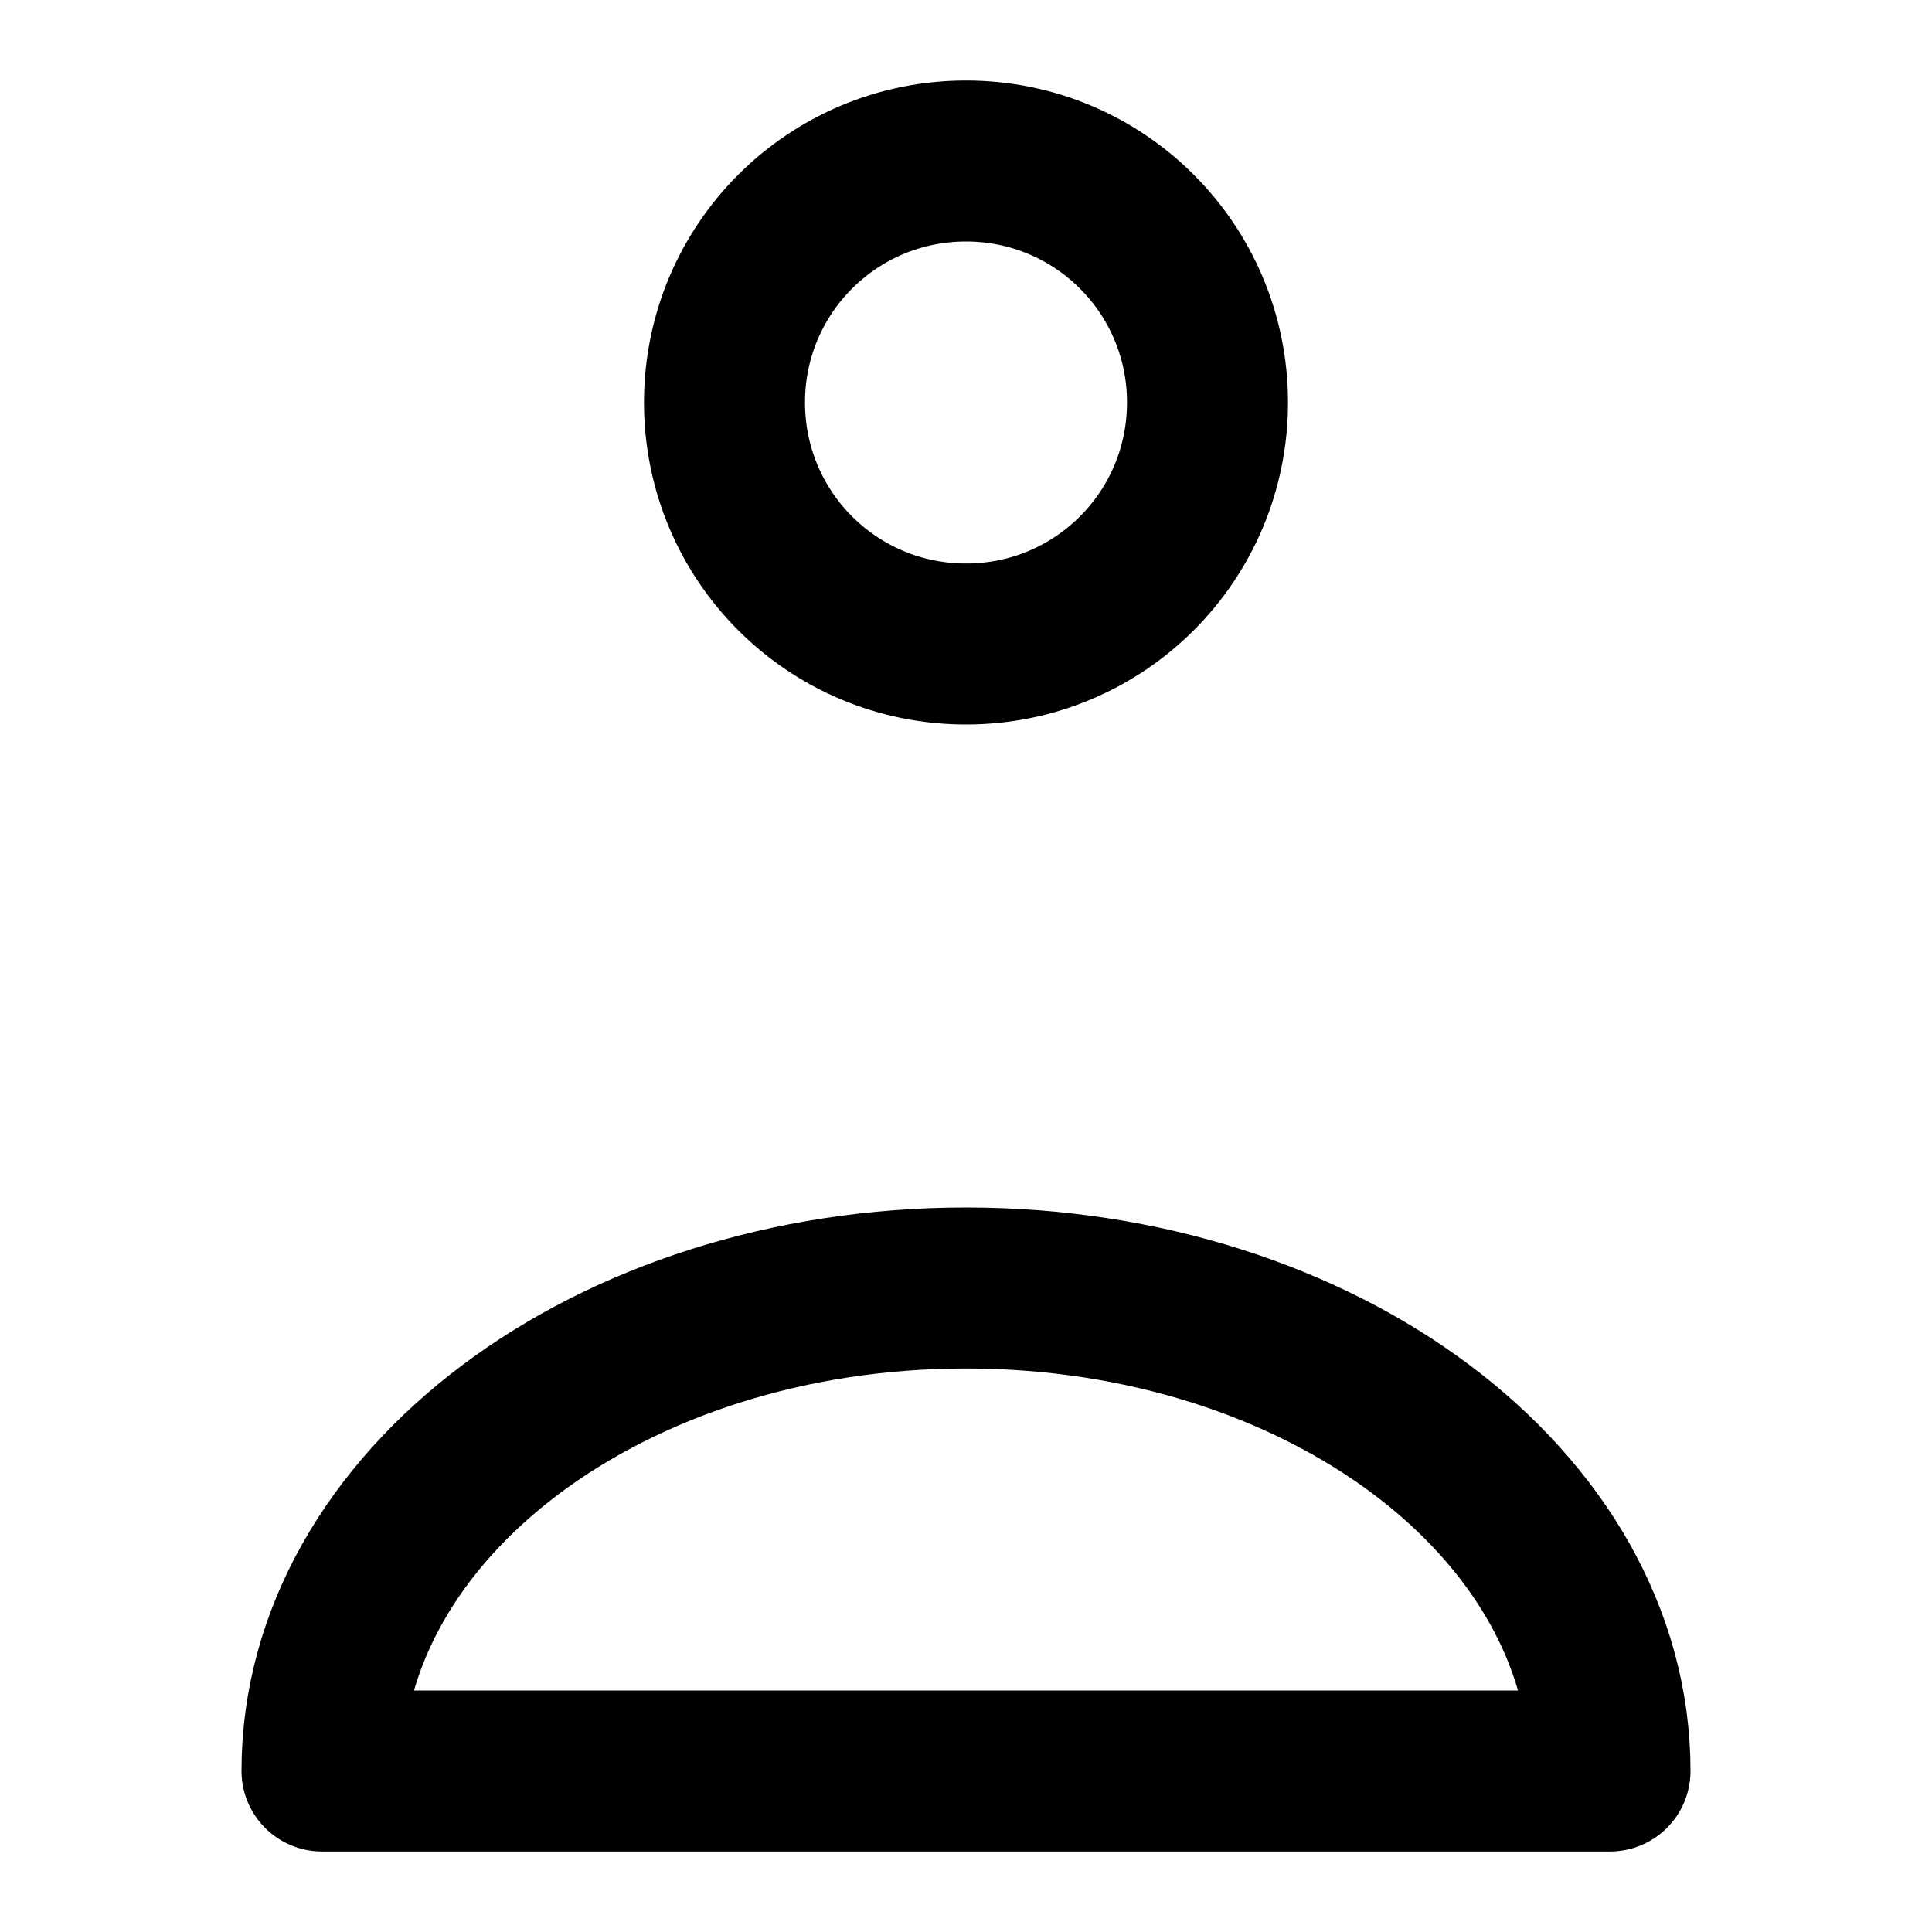 <svg xmlns="http://www.w3.org/2000/svg" width="100" height="100" viewBox="0 0 24 24" fill="none" stroke="currentColor" stroke-width="2" stroke-linecap="round" stroke-linejoin="round">
  <path d="M12 2C10.34 2 9 3.34 9 5C9 6.66 10.34 8 12 8C13.66 8 15 6.66 15 5C15 3.34 13.66 2 12 2Z"/>
  <path d="M4 22C4 18.69 7.58 16 12 16C16.42 16 20 18.69 20 22H4Z"/>
</svg>